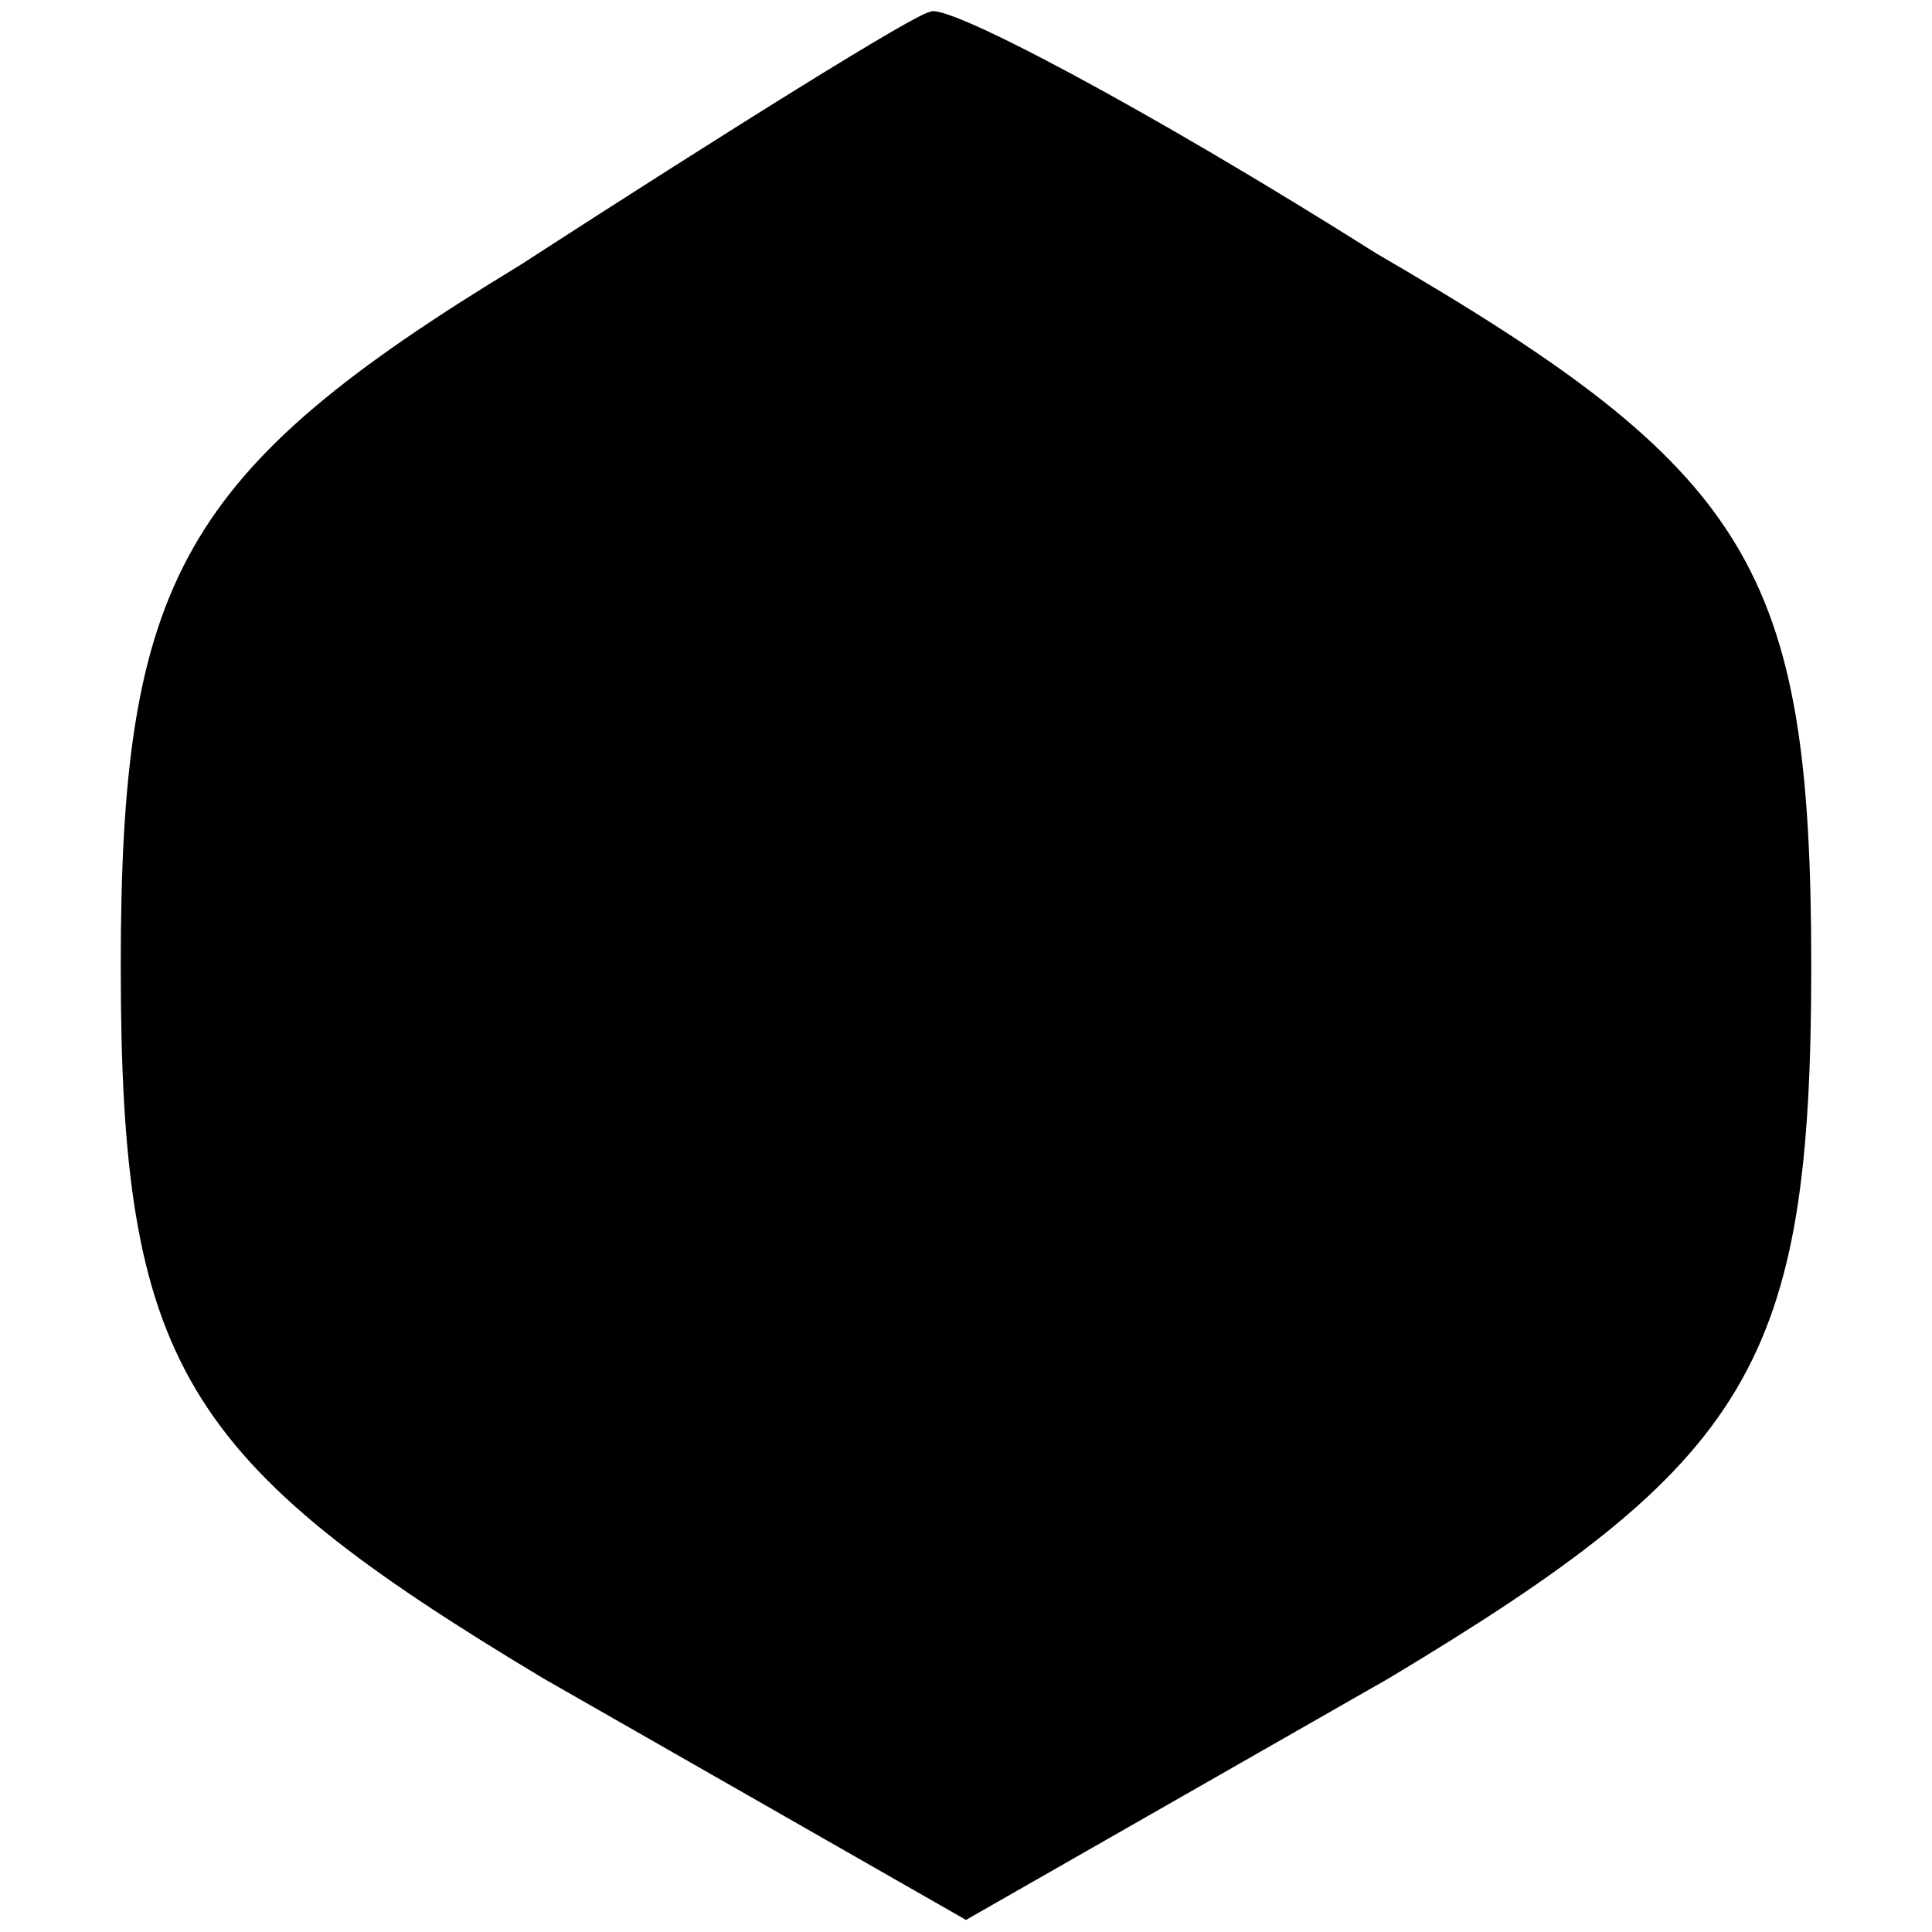 <?xml version="1.0" standalone="no"?>
<!DOCTYPE svg PUBLIC "-//W3C//DTD SVG 20010904//EN"
 "http://www.w3.org/TR/2001/REC-SVG-20010904/DTD/svg10.dtd">
<svg version="1.0" xmlns="http://www.w3.org/2000/svg"
 width="16pt" height="16pt" viewBox="0 0 16 16"
 preserveAspectRatio="xMidYMid meet">

<g transform="translate(0,16) scale(0.1,-0.1)"
fill="#000000" stroke="none">
<path d="M43 138 c-28 -17 -33 -26 -33 -58 0 -33 5 -41 35 -59 l35 -20 35 20
c30 18 35 26 35 59 0 33 -5 41 -36 59 -19 12 -36 21 -37 20 -1 0 -17 -10 -34
-21z"/>
</g>
</svg>
